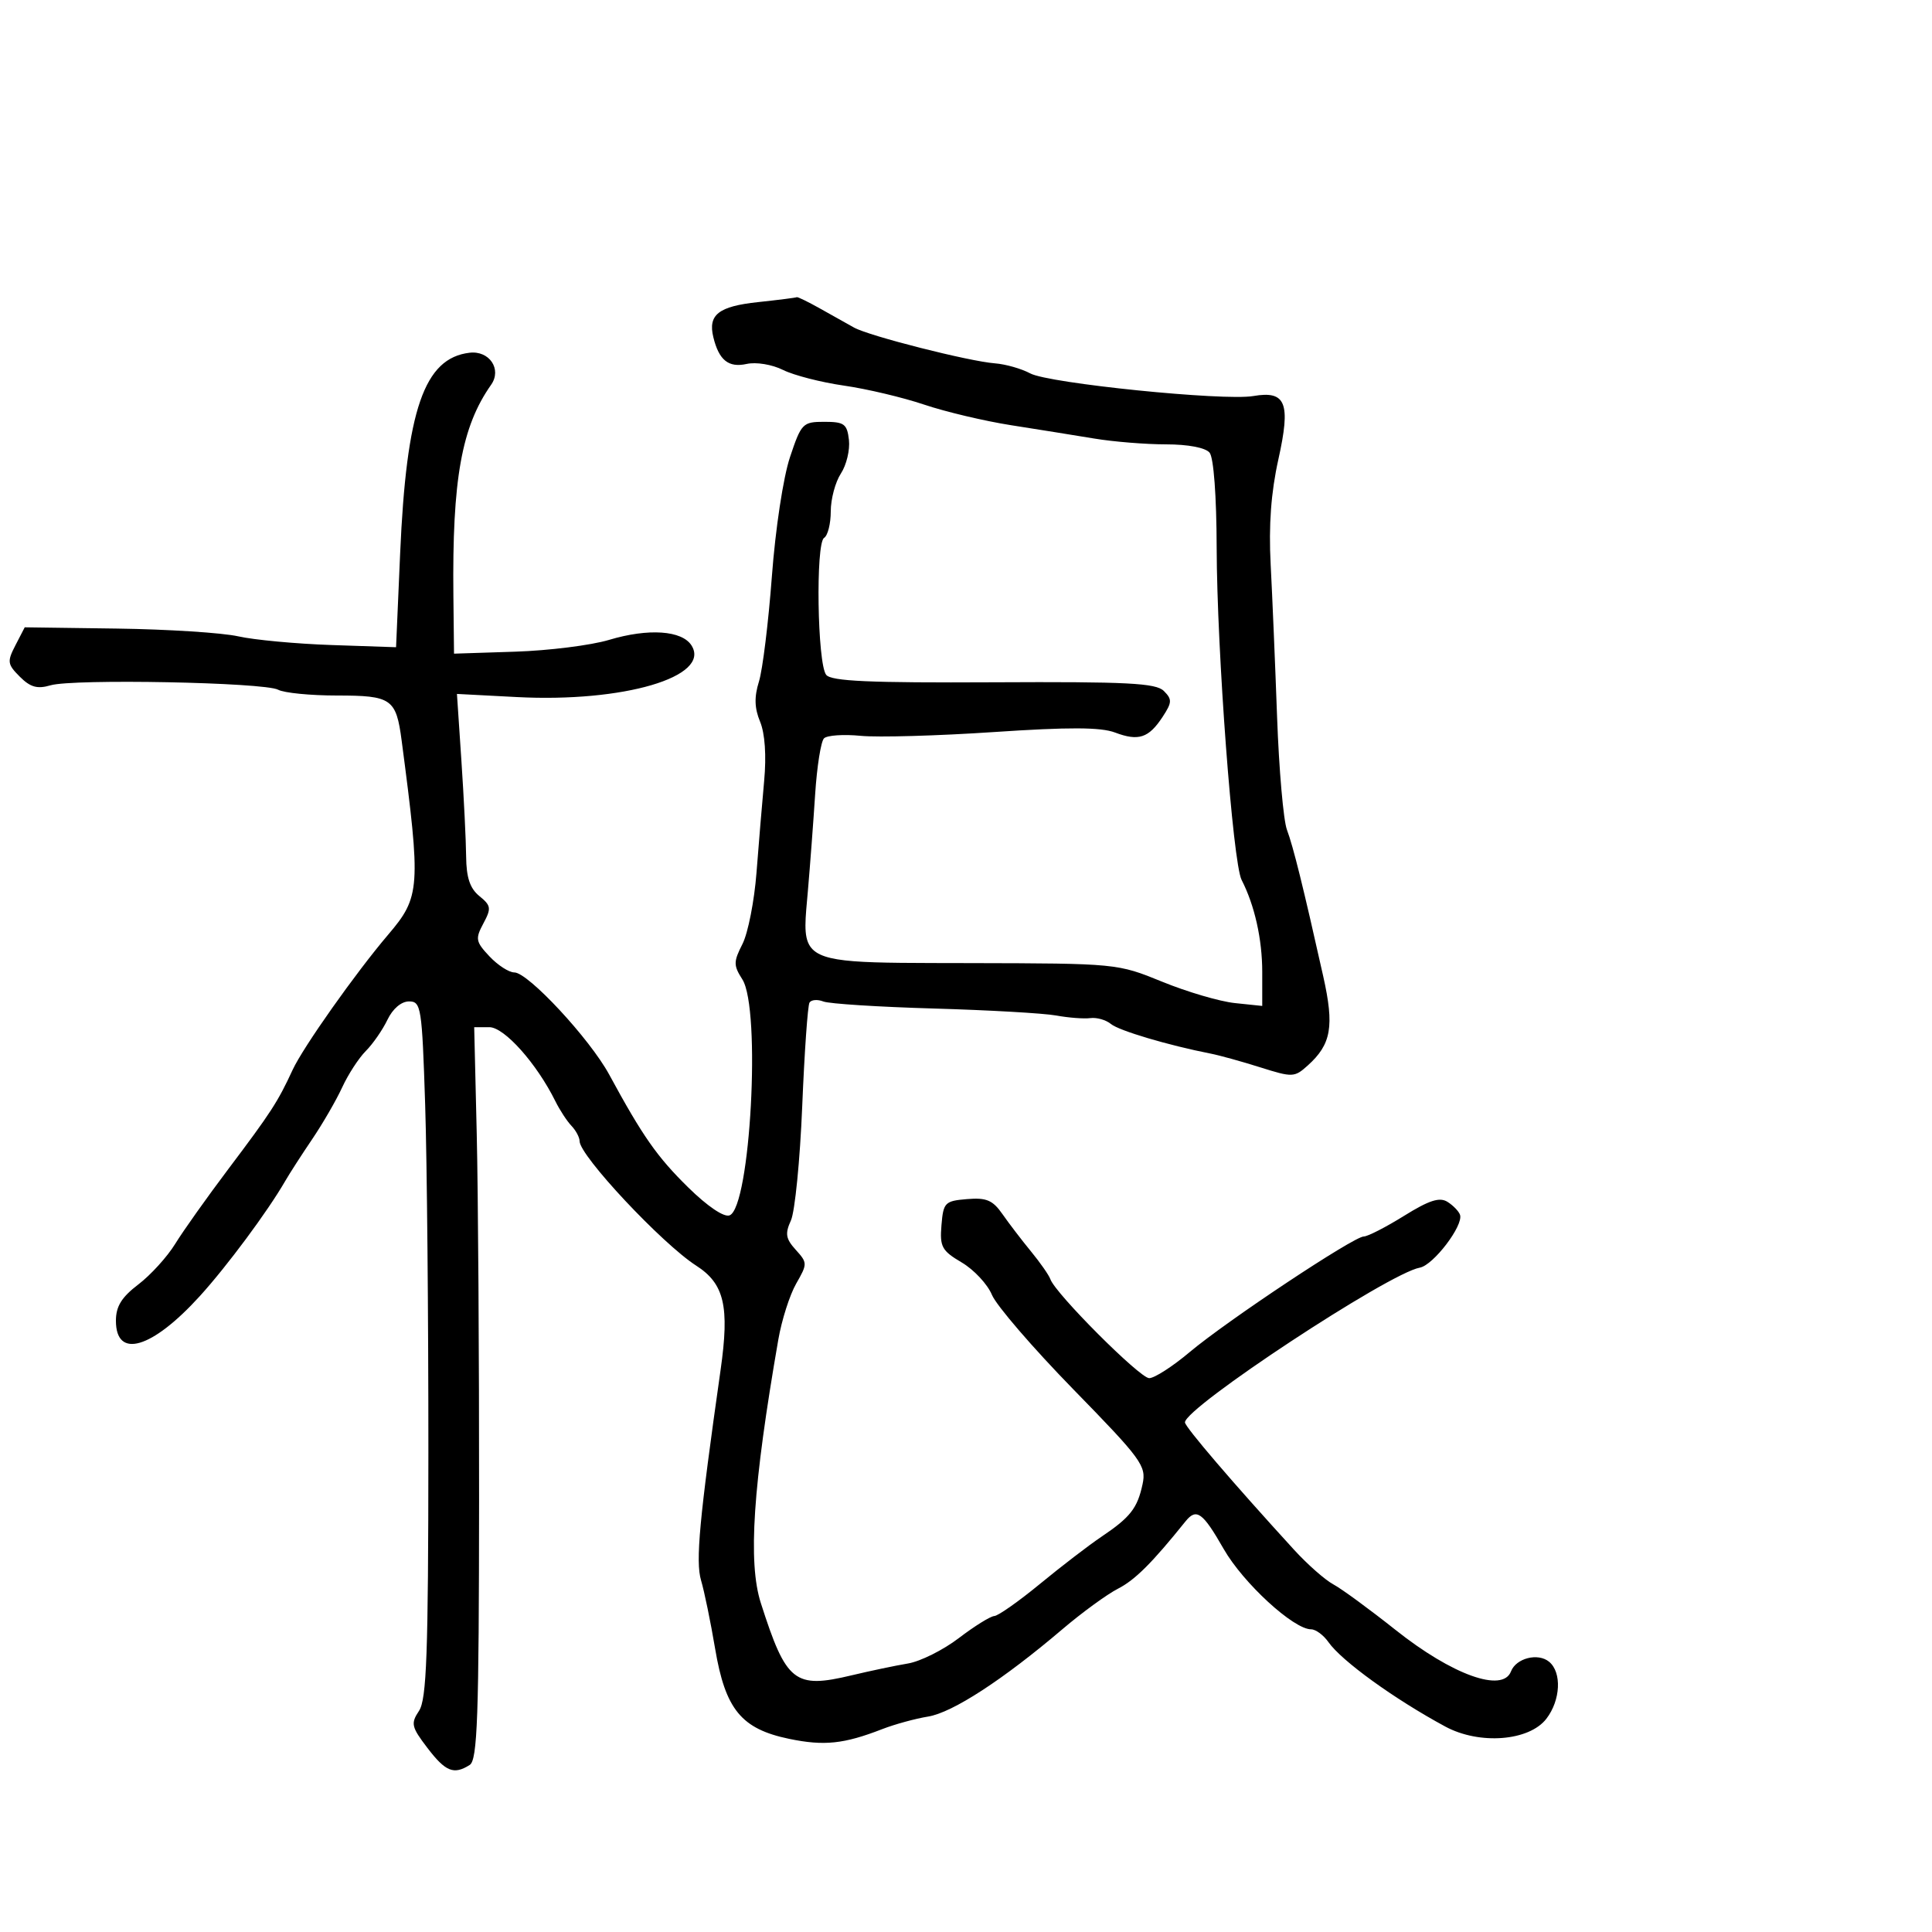 <svg xmlns="http://www.w3.org/2000/svg" width="300" height="300" viewBox="0 0 300 300" version="1.1">
  <defs/>
  <path d="M117.704,46.913 C120.892,46.572 123.599,46.228 123.72,46.147 C123.84,46.066 125.466,46.858 127.333,47.906 C129.199,48.954 131.575,50.285 132.613,50.864 C134.967,52.177 150.458,56.11 154.5,56.421 C156.15,56.548 158.614,57.25 159.977,57.982 C162.856,59.53 190.024,62.286 194.612,61.497 C199.69,60.623 200.456,62.562 198.503,71.341 C197.362,76.471 196.99,81.539 197.308,87.643 C197.562,92.514 198.011,103.184 198.306,111.352 C198.601,119.521 199.29,127.396 199.836,128.852 C200.817,131.464 202.362,137.702 205.472,151.604 C207.21,159.373 206.729,162.149 203.073,165.443 C201.004,167.307 200.706,167.319 195.708,165.741 C192.844,164.836 189.375,163.875 188,163.606 C181.409,162.313 173.753,160.04 172.506,159.005 C171.743,158.372 170.305,157.96 169.31,158.09 C168.314,158.22 165.925,158.039 164,157.687 C162.075,157.336 153.525,156.848 145,156.603 C136.475,156.358 128.758,155.867 127.851,155.511 C126.944,155.155 125.976,155.232 125.699,155.682 C125.422,156.132 124.914,163.369 124.569,171.765 C124.225,180.16 123.435,188.146 122.813,189.511 C121.876,191.567 122.005,192.348 123.566,194.073 C125.391,196.09 125.393,196.249 123.633,199.317 C122.634,201.057 121.386,204.96 120.86,207.991 C116.906,230.746 116.119,242.607 118.144,248.929 C122.093,261.256 123.362,262.265 132.258,260.139 C135.141,259.451 139.07,258.626 140.99,258.306 C142.909,257.987 146.462,256.212 148.884,254.363 C151.306,252.513 153.785,250.971 154.394,250.936 C155.002,250.902 158.2,248.651 161.5,245.936 C164.8,243.221 169.082,239.935 171.015,238.635 C175.515,235.609 176.62,234.198 177.418,230.457 C178.023,227.623 177.288,226.616 166.667,215.736 C160.396,209.312 154.708,202.71 154.027,201.064 C153.345,199.418 151.233,197.155 149.333,196.034 C146.243,194.211 145.912,193.602 146.19,190.248 C146.482,186.722 146.717,186.482 150.162,186.195 C153.173,185.944 154.15,186.358 155.662,188.528 C156.673,189.978 158.671,192.591 160.103,194.333 C161.534,196.075 162.884,198.012 163.103,198.637 C163.883,200.873 176.993,214 178.445,214 C179.26,214 182.08,212.186 184.713,209.969 C190.484,205.111 210.222,192 211.767,192 C212.372,192 215.181,190.561 218.01,188.803 C221.92,186.372 223.539,185.85 224.767,186.625 C225.655,187.185 226.53,188.091 226.713,188.64 C227.266,190.297 222.568,196.461 220.465,196.84 C215.634,197.711 184,218.555 184,220.868 C184,221.567 191.472,230.292 200.934,240.64 C203.016,242.917 205.765,245.339 207.042,246.022 C208.319,246.706 212.661,249.886 216.692,253.088 C225.491,260.081 233.333,262.901 234.624,259.538 C235.416,257.473 238.826,256.61 240.548,258.04 C242.54,259.693 242.333,264.009 240.123,266.883 C237.446,270.365 229.728,270.963 224.426,268.1 C216.521,263.83 208.321,257.904 206.274,254.98 C205.511,253.891 204.302,253 203.587,253 C200.861,253 193.036,245.806 190.01,240.518 C186.746,234.812 185.785,234.121 184.074,236.25 C178.891,242.7 176.245,245.337 173.602,246.69 C171.896,247.564 168.025,250.385 165,252.959 C155.754,260.828 147.911,265.931 144.115,266.547 C142.127,266.87 138.925,267.746 137,268.494 C131.036,270.813 127.964,271.134 122.536,270.007 C115.115,268.467 112.633,265.442 111.043,256 C110.349,251.875 109.365,247.099 108.858,245.387 C107.987,242.447 108.592,235.933 111.895,212.709 C113.298,202.845 112.476,199.334 108.106,196.528 C102.81,193.127 90,179.453 90,177.2 C90,176.619 89.432,175.548 88.738,174.821 C88.044,174.095 86.92,172.375 86.239,171 C83.335,165.132 78.311,159.5 75.982,159.5 L73.633,159.5 L74.026,176 C74.242,185.075 74.407,210.647 74.392,232.828 C74.371,266.732 74.138,273.3 72.933,274.062 C70.463,275.626 69.186,275.11 66.365,271.412 C63.879,268.152 63.76,267.627 65.064,265.662 C66.248,263.88 66.503,256.828 66.518,225.5 C66.528,204.6 66.303,180.3 66.018,171.5 C65.528,156.377 65.391,155.5 63.513,155.5 C62.315,155.5 60.984,156.632 60.159,158.355 C59.406,159.925 57.898,162.102 56.807,163.193 C55.716,164.284 54.064,166.825 53.137,168.839 C52.209,170.852 50.111,174.477 48.475,176.893 C46.839,179.309 44.954,182.234 44.286,183.393 C41.593,188.064 35.248,196.617 31.031,201.257 C23.59,209.446 18,211.087 18,205.082 C18,202.854 18.879,201.431 21.484,199.444 C23.401,197.982 25.977,195.147 27.208,193.143 C28.44,191.139 32.16,185.901 35.474,181.503 C42.095,172.715 43.135,171.111 45.445,166.115 C47.064,162.614 55.252,151.029 60.27,145.139 C65.284,139.254 65.38,137.875 62.368,115 C61.511,108.491 60.804,108 52.312,108 C48.218,108 44.111,107.595 43.184,107.1 C41.036,105.952 11.371,105.377 7.848,106.414 C5.797,107.019 4.716,106.716 3.081,105.081 C1.142,103.142 1.086,102.735 2.403,100.187 L3.84,97.409 L18.17,97.605 C26.052,97.713 34.525,98.256 37,98.812 C39.475,99.368 46,99.975 51.5,100.161 L61.5,100.5 L62.131,86 C63.105,63.602 65.865,55.608 72.912,54.773 C75.992,54.408 77.959,57.334 76.258,59.75 C71.667,66.27 70.205,74.448 70.402,92.5 L70.5,101.5 L80,101.192 C85.225,101.023 91.777,100.201 94.561,99.365 C100.678,97.528 105.912,97.883 107.385,100.236 C110.427,105.095 96.817,109.105 80.227,108.238 L70.954,107.753 L71.647,118.127 C72.028,123.832 72.358,130.525 72.381,133 C72.411,136.268 72.974,137.95 74.437,139.143 C76.259,140.627 76.318,141.037 75.056,143.396 C73.779,145.781 73.861,146.224 76.003,148.504 C77.293,149.877 79.032,151 79.867,151 C82.007,151 91.586,161.313 94.595,166.858 C99.803,176.455 102.029,179.633 106.87,184.387 C109.868,187.331 112.42,189.053 113.289,188.719 C116.527,187.477 118.195,156.665 115.272,152.079 C113.881,149.895 113.883,149.356 115.292,146.579 C116.151,144.885 117.131,139.9 117.469,135.5 C117.808,131.1 118.343,124.683 118.659,121.24 C119.019,117.324 118.782,113.888 118.026,112.063 C117.15,109.948 117.102,108.232 117.851,105.823 C118.42,103.995 119.322,96.65 119.857,89.5 C120.407,82.136 121.624,74.116 122.664,71 C124.423,65.731 124.647,65.5 128,65.5 C131.095,65.5 131.537,65.826 131.823,68.315 C132,69.863 131.438,72.209 130.573,73.529 C129.708,74.85 129,77.494 129,79.406 C129,81.318 128.535,83.17 127.966,83.521 C126.632,84.346 126.916,103.048 128.289,104.787 C129.074,105.78 134.992,106.044 154.277,105.946 C175.073,105.84 179.494,106.065 180.722,107.294 C182.023,108.594 182.001,109.069 180.539,111.3 C178.373,114.606 176.797,115.127 173.139,113.746 C170.921,112.909 165.98,112.89 154.316,113.673 C145.617,114.256 136.321,114.52 133.658,114.259 C130.995,113.998 128.426,114.174 127.949,114.651 C127.472,115.128 126.855,119.028 126.577,123.319 C126.3,127.609 125.792,134.355 125.45,138.31 C125.071,142.683 124.693,145.348 125.817,146.975 C127.682,149.672 133.681,149.513 150.669,149.55 C173.43,149.599 173.522,149.608 180.5,152.456 C184.35,154.028 189.412,155.513 191.75,155.757 L196,156.201 L196,150.922 C196,145.84 194.817,140.568 192.793,136.628 C191.432,133.98 188.963,101.065 188.923,85.036 C188.903,77.016 188.458,71.052 187.822,70.286 C187.181,69.514 184.481,69 181.061,69 C177.93,69 172.922,68.595 169.934,68.1 C166.945,67.605 161.125,66.672 157,66.026 C152.875,65.379 146.8,63.94 143.5,62.827 C140.2,61.714 134.6,60.387 131.056,59.878 C127.512,59.369 123.252,58.275 121.589,57.445 C119.885,56.595 117.421,56.188 115.942,56.513 C113.125,57.131 111.64,55.94 110.767,52.361 C109.915,48.87 111.574,47.567 117.704,46.913 Z"/>
</svg>

